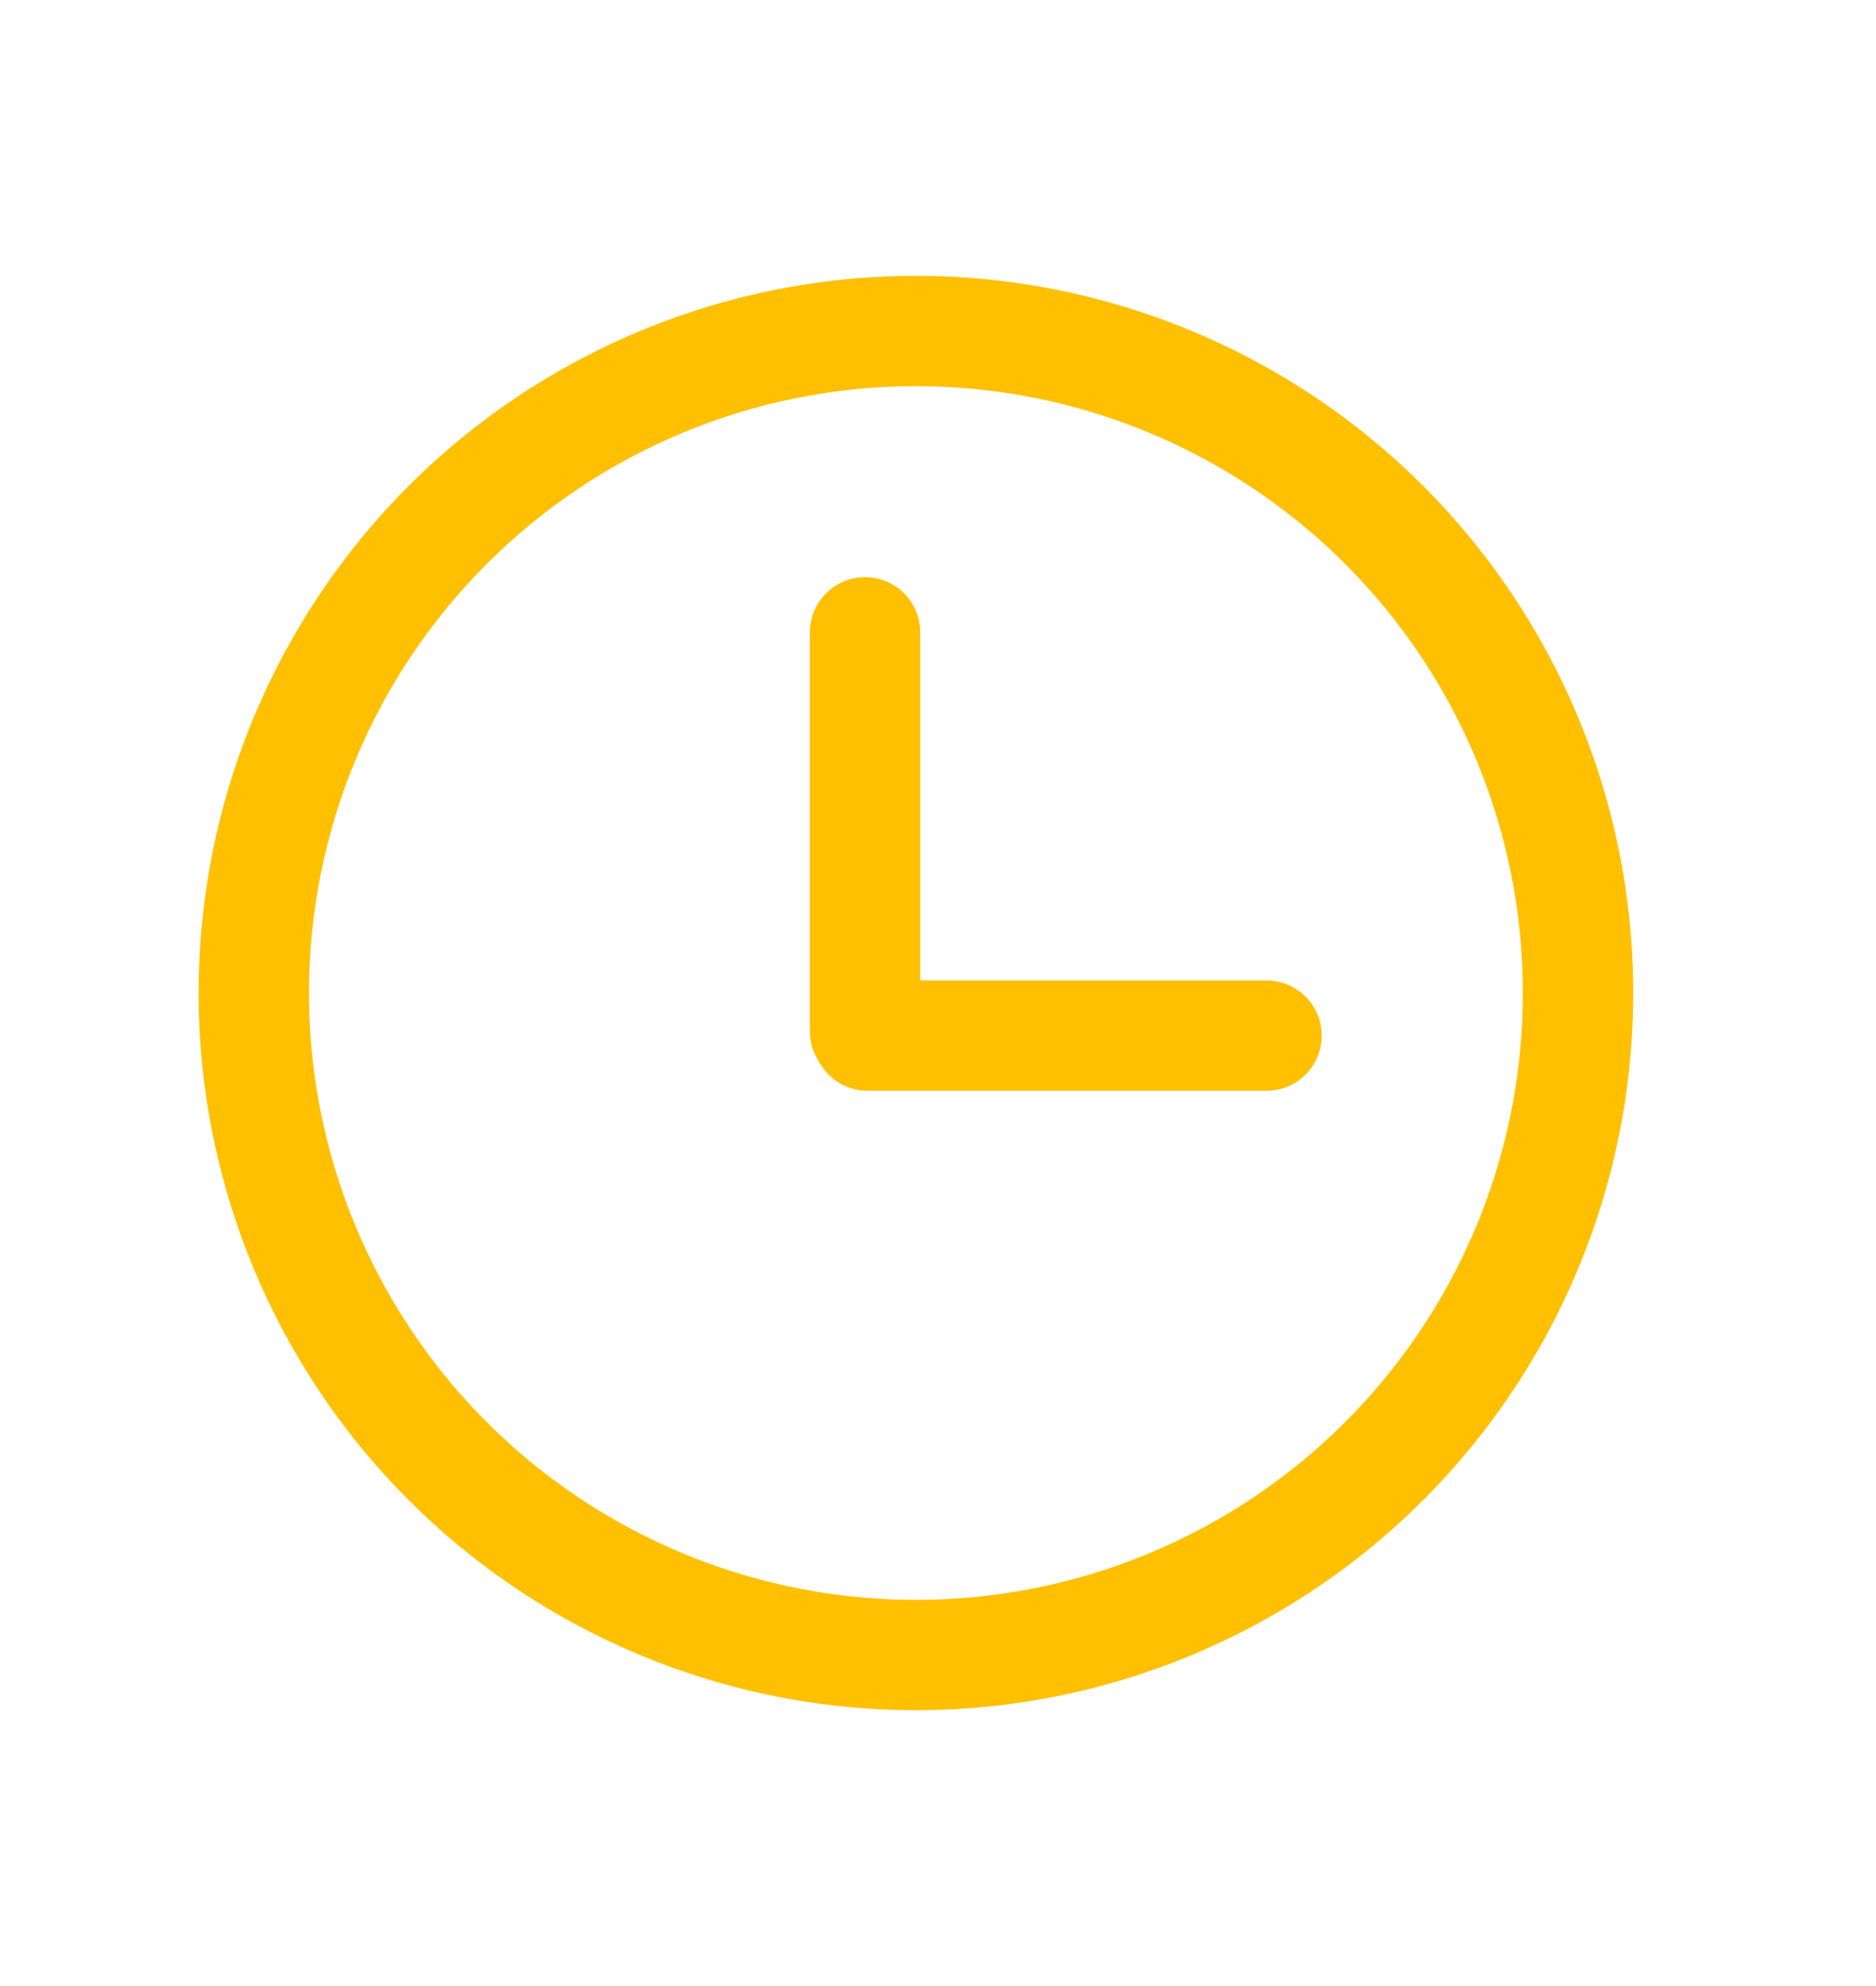 <?xml version="1.0" encoding="UTF-8"?>
<svg width="17px" height="18px" viewBox="0 0 17 18" version="1.1" xmlns="http://www.w3.org/2000/svg" xmlns:xlink="http://www.w3.org/1999/xlink">
    <!-- Generator: Sketch 46.2 (44496) - http://www.bohemiancoding.com/sketch -->
    <title>Group 9</title>
    <desc>Created with Sketch.</desc>
    <defs></defs>
    <g id="Page-1" stroke="none" stroke-width="1" fill="none" fill-rule="evenodd">
        <g id="8" transform="translate(-85, -398)">
            <g id="Group-9" transform="translate(85, 398)">
                <g id="Group-13">
                    <rect id="Rectangle-2"  x="0" y="0.3" width="17" height="17"></rect>
                    <g id="Group-12" transform="translate(2.3, 3)" stroke="#FFC001">
                        <circle id="Oval-9" cx="6" cy="6" r="6"></circle>
                        <g id="Group-11" transform="translate(5.077, 1.846)" stroke-linecap="round">
                            <path d="M0.462,4.5 L0.462,0.885" id="Line-4"></path>
                        </g>
                        <g id="Group-11" transform="translate(7.754, 6.385) rotate(90) translate(-7.754, -6.385) translate(7.293, 4.077)" stroke-linecap="round">
                            <path d="M0.462,4.5 L0.462,0.885" id="Line-4"></path>
                        </g>
                    </g>
                </g>
            </g>
        </g>
    </g>
</svg>